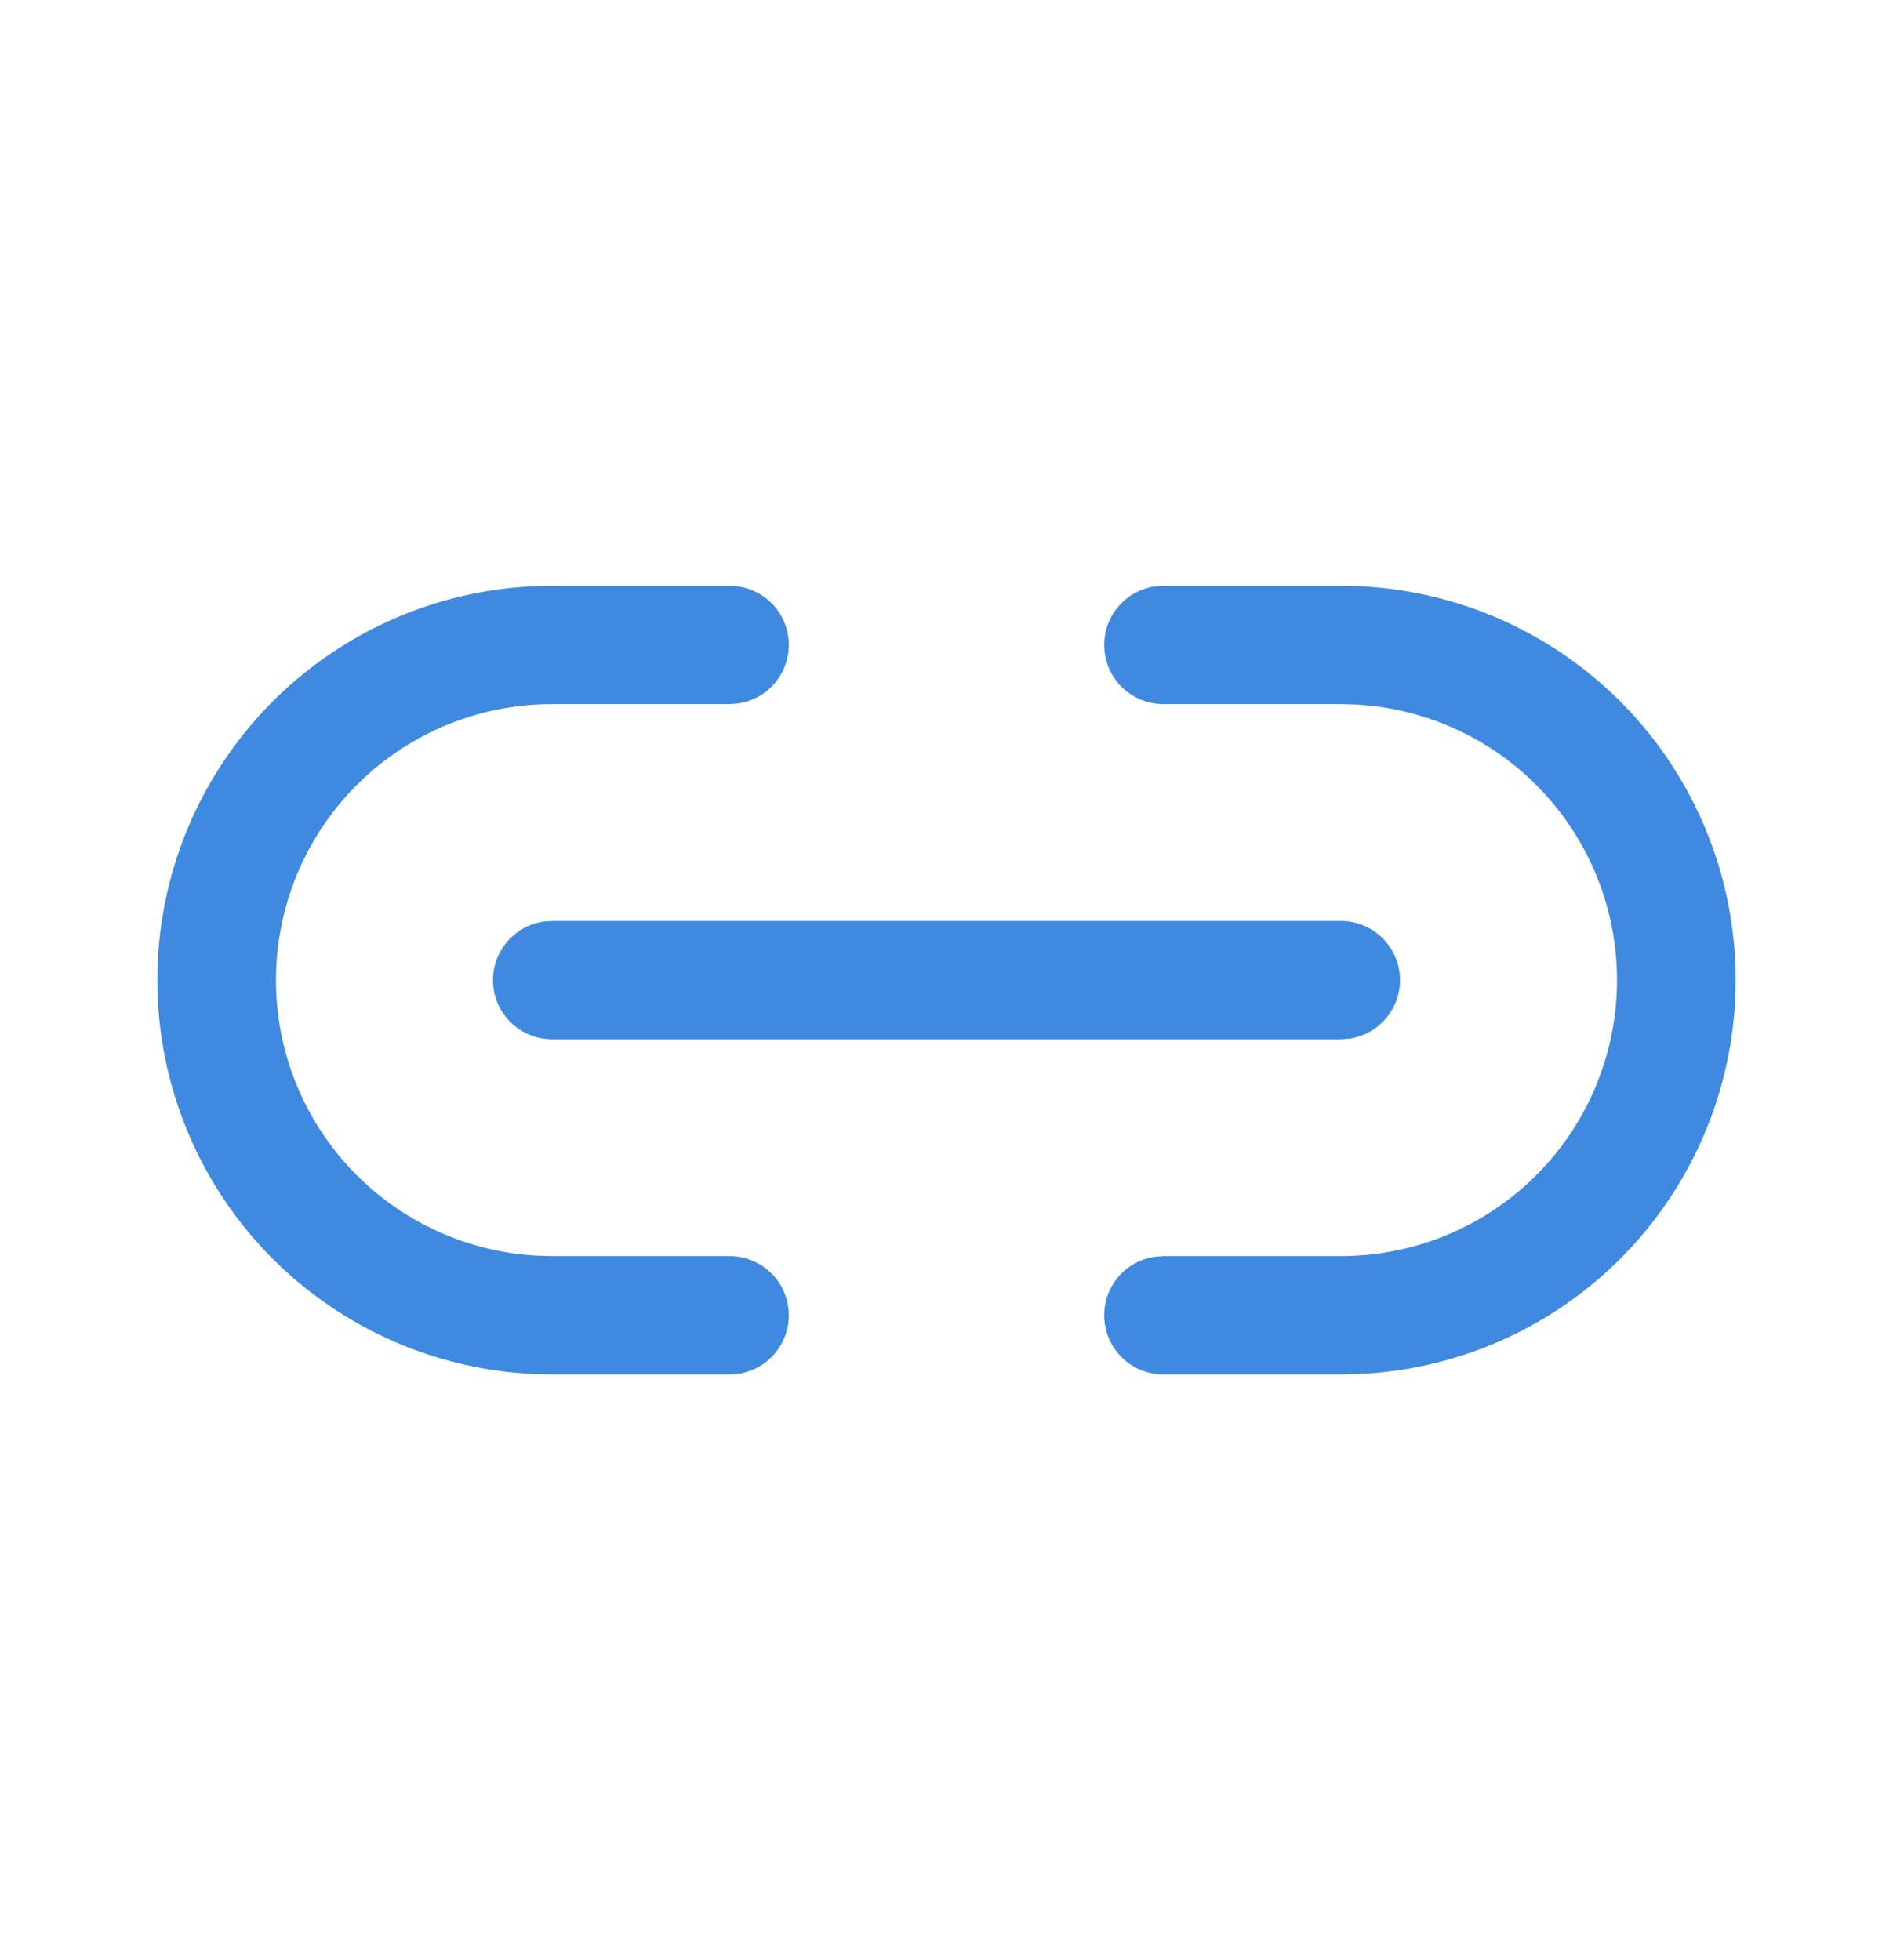 <svg width="28" height="29" viewBox="0 0 28 29" fill="none" xmlns="http://www.w3.org/2000/svg">
<path d="M10.791 8.667C11.013 8.666 11.226 8.75 11.388 8.9C11.55 9.051 11.649 9.257 11.665 9.477C11.681 9.698 11.614 9.916 11.475 10.089C11.337 10.261 11.139 10.375 10.92 10.407L10.791 10.417H8.167C7.104 10.416 6.083 10.83 5.321 11.57C4.559 12.31 4.115 13.318 4.084 14.38C4.052 15.442 4.436 16.474 5.154 17.258C5.871 18.041 6.866 18.514 7.926 18.576L8.167 18.583H10.791C11.013 18.583 11.226 18.667 11.388 18.817C11.55 18.967 11.649 19.174 11.665 19.394C11.681 19.614 11.614 19.833 11.475 20.006C11.337 20.178 11.139 20.292 10.92 20.324L10.791 20.333H8.167C6.644 20.335 5.181 19.741 4.09 18.678C2.999 17.616 2.367 16.168 2.329 14.646C2.291 13.123 2.85 11.647 3.886 10.531C4.922 9.415 6.354 8.748 7.875 8.674L8.167 8.667H10.791ZM19.833 8.667C21.356 8.665 22.819 9.259 23.91 10.322C25.001 11.385 25.633 12.832 25.671 14.354C25.709 15.877 25.15 17.354 24.114 18.469C23.078 19.585 21.646 20.252 20.125 20.326L19.833 20.333H17.208C16.987 20.334 16.774 20.25 16.612 20.1C16.45 19.949 16.351 19.743 16.335 19.523C16.318 19.302 16.386 19.084 16.524 18.911C16.663 18.739 16.861 18.625 17.08 18.593L17.208 18.583H19.833C20.896 18.584 21.916 18.17 22.679 17.43C23.441 16.69 23.885 15.682 23.916 14.62C23.947 13.558 23.564 12.526 22.846 11.742C22.129 10.959 21.134 10.486 20.073 10.424L19.833 10.417H17.208C16.987 10.417 16.774 10.333 16.612 10.183C16.45 10.033 16.351 9.827 16.335 9.606C16.318 9.386 16.386 9.167 16.524 8.995C16.663 8.822 16.861 8.708 17.08 8.676L17.208 8.667H19.833ZM8.167 13.625H19.833C20.055 13.625 20.268 13.709 20.43 13.861C20.592 14.012 20.691 14.219 20.706 14.44C20.721 14.662 20.652 14.88 20.512 15.052C20.372 15.224 20.172 15.337 19.952 15.367L19.833 15.375H8.167C7.945 15.375 7.731 15.291 7.569 15.139C7.407 14.988 7.309 14.781 7.294 14.56C7.279 14.338 7.348 14.12 7.488 13.948C7.628 13.776 7.828 13.663 8.048 13.633L8.167 13.625H19.833H8.167Z" fill="#3F8AE0"/>
</svg>
